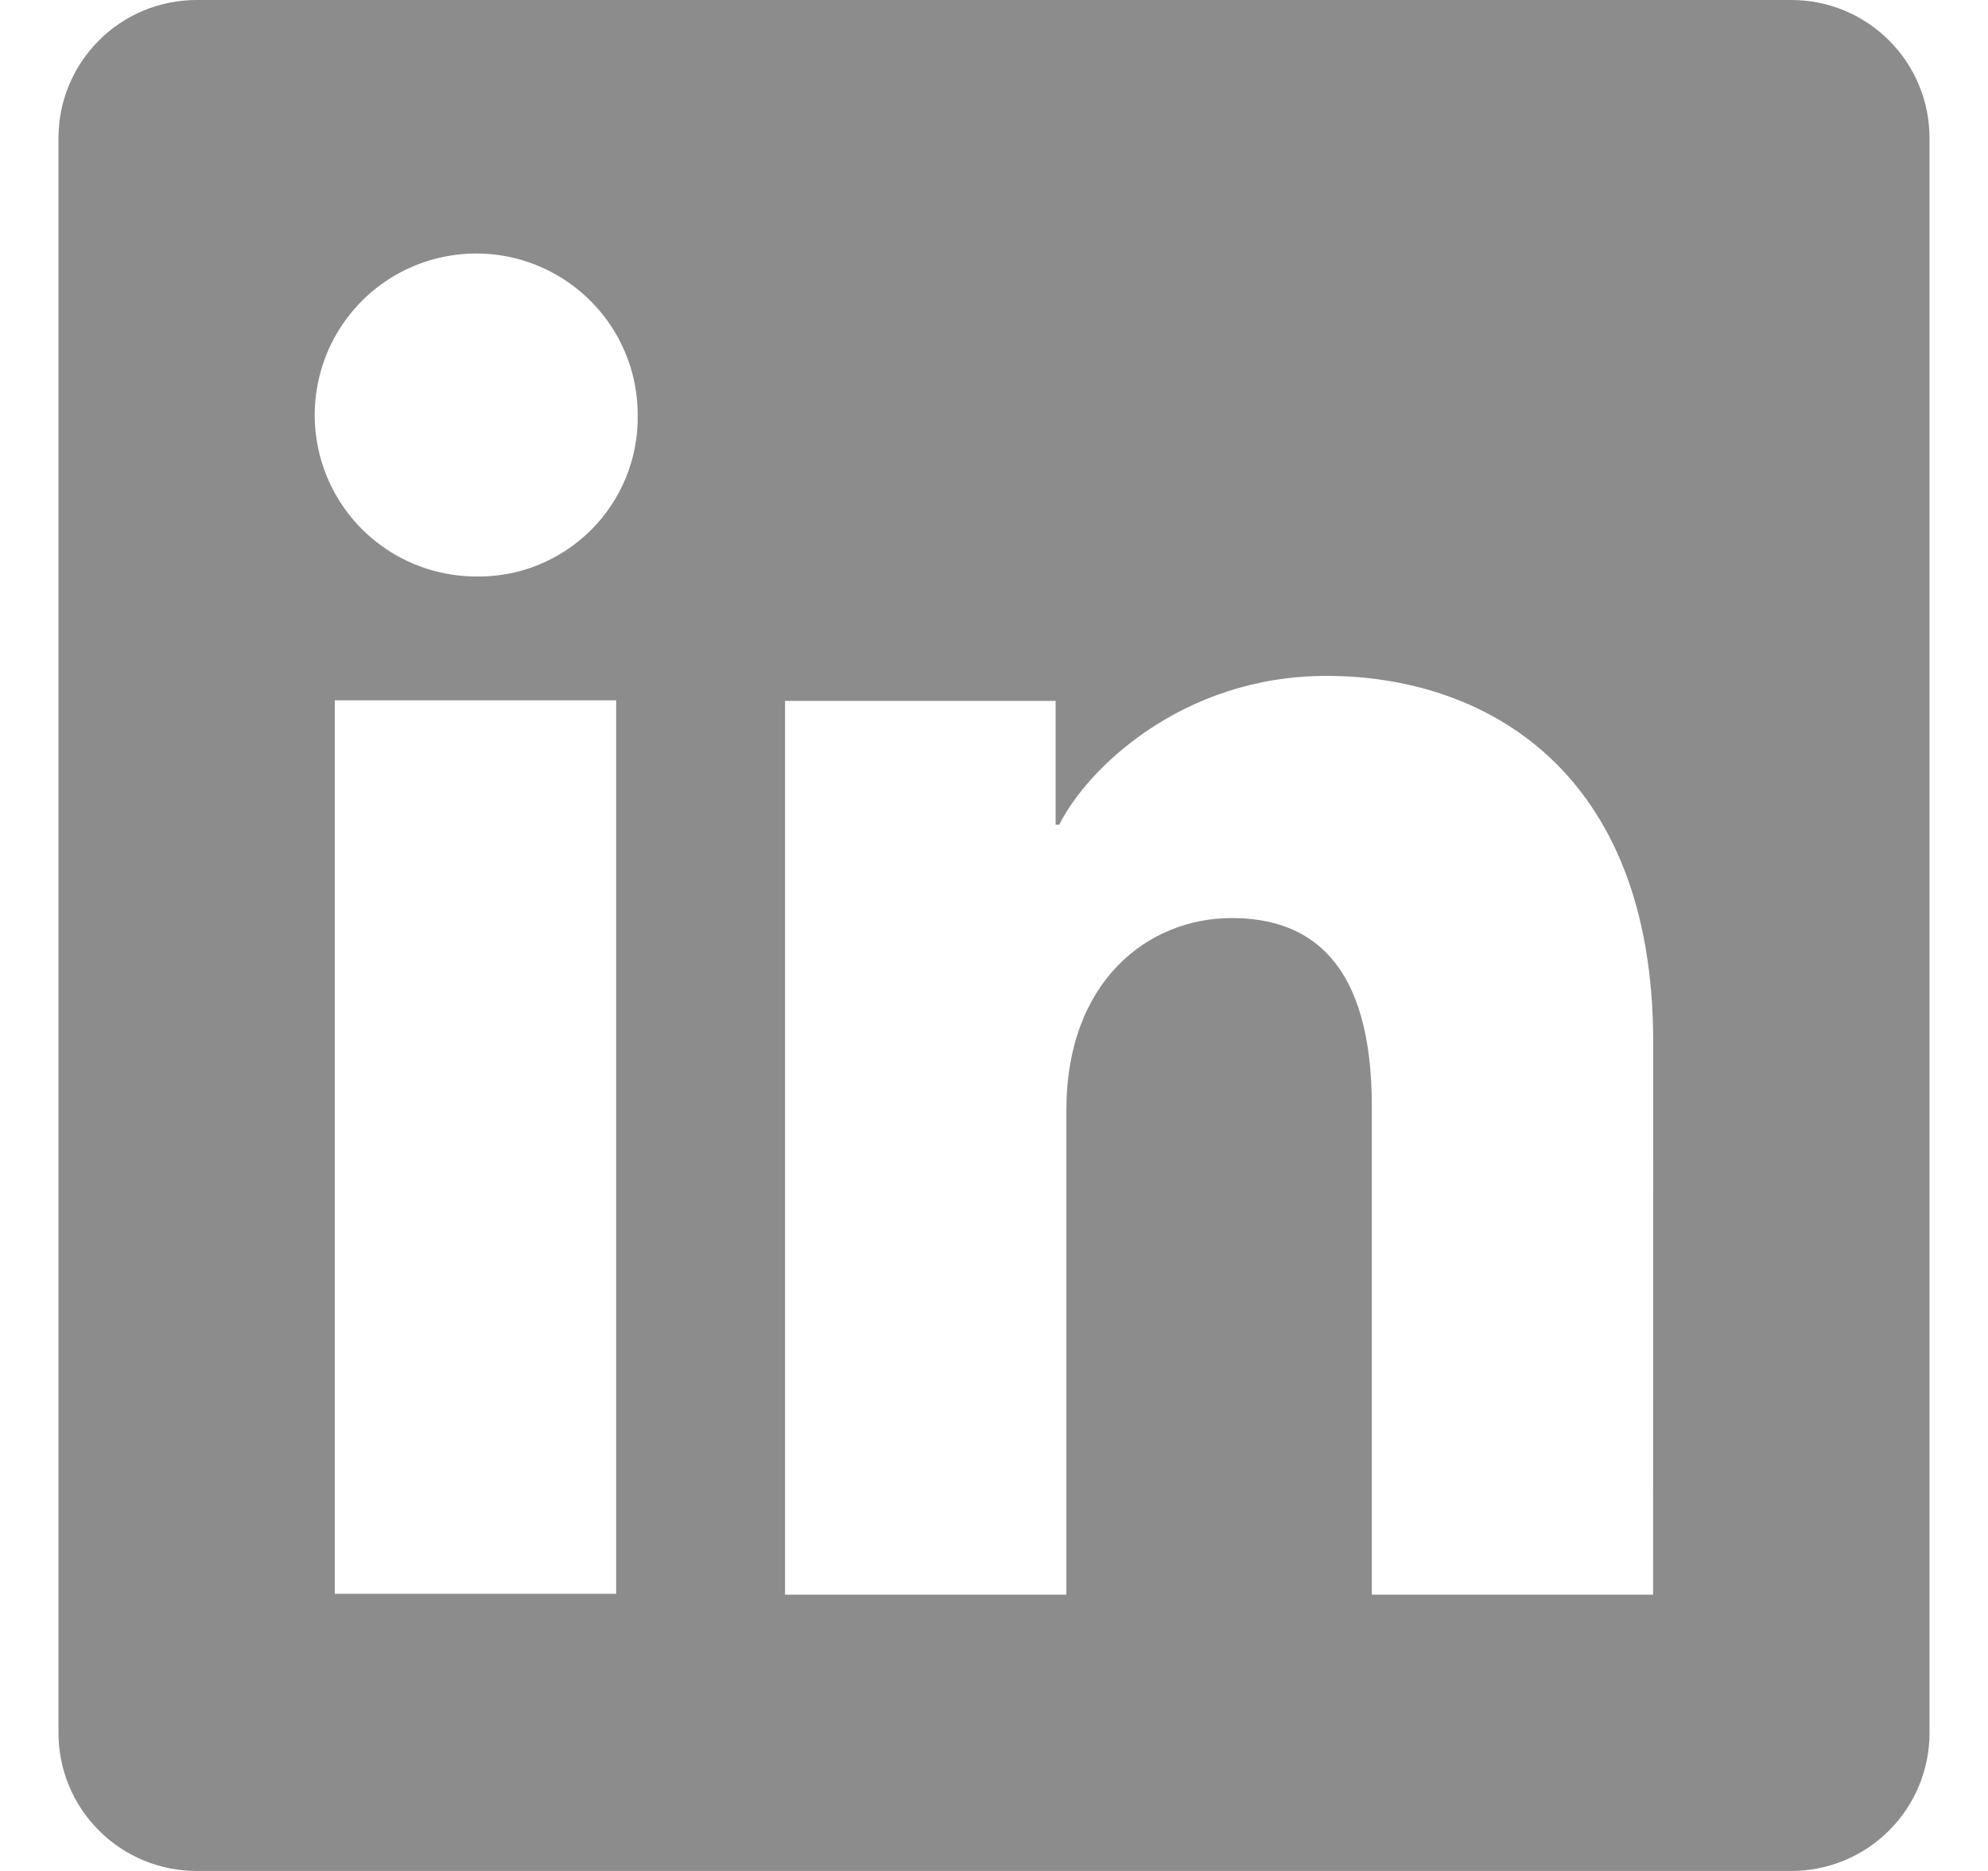<svg xmlns="http://www.w3.org/2000/svg" width="17" height="16" viewBox="0 0 17 16" fill="none">
  <g clip-path="url(#clip0_6017_8695)">
    <path d="M15.319 0H1.681C1.368 0 1.067 0.124 0.846 0.346C0.624 0.567 0.5 0.868 0.5 1.181V14.819C0.5 15.132 0.624 15.433 0.846 15.654C1.067 15.876 1.368 16 1.681 16H15.319C15.632 16 15.933 15.876 16.154 15.654C16.376 15.433 16.5 15.132 16.5 14.819V1.181C16.5 0.868 16.376 0.567 16.154 0.346C15.933 0.124 15.632 0 15.319 0ZM5.269 13.63H2.863V5.989H5.269V13.63ZM4.064 4.93C3.792 4.928 3.525 4.846 3.299 4.693C3.073 4.541 2.897 4.324 2.794 4.072C2.691 3.819 2.664 3.542 2.719 3.274C2.773 3.007 2.905 2.762 3.099 2.569C3.292 2.377 3.539 2.246 3.806 2.194C4.074 2.141 4.351 2.169 4.603 2.274C4.855 2.379 5.07 2.556 5.222 2.783C5.373 3.01 5.454 3.277 5.453 3.55C5.456 3.733 5.422 3.914 5.353 4.083C5.284 4.252 5.181 4.406 5.052 4.535C4.922 4.663 4.768 4.765 4.598 4.833C4.429 4.901 4.247 4.934 4.064 4.93ZM14.136 13.637H11.731V9.462C11.731 8.231 11.208 7.851 10.532 7.851C9.819 7.851 9.119 8.389 9.119 9.493V13.637H6.713V5.994H9.027V7.053H9.058C9.29 6.583 10.103 5.78 11.344 5.78C12.687 5.78 14.137 6.577 14.137 8.91L14.136 13.637Z" fill="#8C8C8C"/>
  </g>
  <defs>
    <clipPath id="clip0_6017_8695">
      <rect width="16" height="16" fill="white" transform="translate(0.5)"/>
    </clipPath>
  </defs>
</svg>